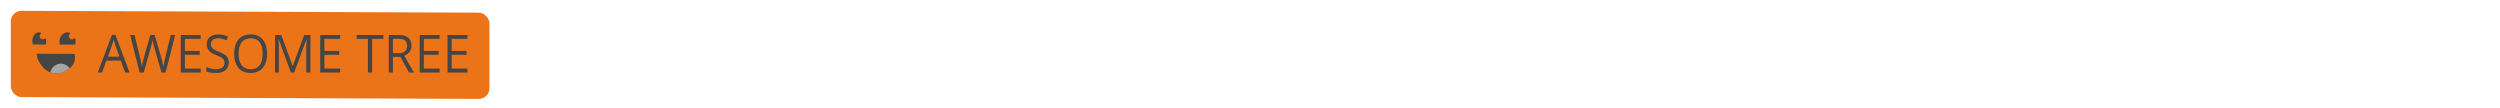 <?xml version="1.0" encoding="utf-8"?>
<svg preserveAspectRatio="xMinYMid meet" height="1em" viewBox="-24 -24 371 80" xmlns="http://www.w3.org/2000/svg" xmlns:bx="https://boxy-svg.com">
  <defs>
    <linearGradient id="gradient-1" bx:pinned="true"/>
  </defs>
  <rect style="fill: rgb(235, 115, 24); stroke: rgb(186, 218, 85); stroke-width: 0px;" transform="matrix(1, 0.004, 0, 1, -34.837, -25.283)" x="18.837" y="9.201" width="355.184" height="63.999" rx="7.983" ry="7.983"/>
  <g transform="matrix(0.066, 0, 0, 0.066, -5.491, -12.303)" bx:origin="0.384797 0.5">
    <path d="M 234 323 C 239 317 240 283 236 265 C 233 249 232 249 226 255 C 212 269 188 269 174 255 C 159 237 162 214 180 200 C 183 197 185 195 185 194 C 184 190 163 186 151 187 C 109 191 93.4 227 84.8 264 C 81.8 281 83.8 317 88.8 323 L 234 323 Z" fill="#454546"/>
    <path d="M 565 324 C 569 319 570 290 569 274 C 567 260 563 250 561 250 C 560 250 558 252 555 255 C 538 272 508 268 497 246 C 490 230 493 215 505 203 C 509 199 512 195 512 194 C 512 194 508 192 504 191 C 453 174 399 211 389 271 C 386 286 389 314 392 324 Z" fill="#454546"/>
    <path d="M 372 647 C 424 641 470 619 510 585 C 538 560 556 529 561 498 C 565 478 562 441 556 428 L 133 427 C 131 483 172 545 207 584 C 238 618 279 638 323 647 C 334 649 361 649 372 647 Z" fill="#454546"/>
    <path d="M 504 590 C 504 590 458 630 399 643 C 333 658 285 636 285 636 C 285 636 299 560 378 541 C 454 523 504 590 504 590 Z" fill="#a5a5a5"/>
  </g>
  <path d="M 688.004 478.053 L 684.814 478.053 L 681.514 469.623 L 670.884 469.623 L 667.624 478.053 L 664.504 478.053 L 674.984 451.433 L 677.584 451.433 L 688.004 478.053 Z M 671.974 466.843 L 680.554 466.843 L 677.474 458.633 C 677.074 457.593 676.661 456.316 676.234 454.803 C 675.967 455.963 675.587 457.24 675.094 458.633 L 671.974 466.843 ZM 721.886 451.543 L 714.796 478.053 L 711.746 478.053 L 706.396 460.303 C 706.143 459.516 705.86 458.523 705.546 457.323 C 705.233 456.13 705.07 455.41 705.056 455.163 C 704.79 456.763 704.366 458.51 703.786 460.403 L 698.596 478.053 L 695.546 478.053 L 688.496 451.543 L 691.756 451.543 L 695.946 467.913 C 696.526 470.213 696.95 472.293 697.216 474.153 C 697.543 471.94 698.026 469.776 698.666 467.663 L 703.416 451.543 L 706.686 451.543 L 711.676 467.803 C 712.256 469.676 712.746 471.793 713.146 474.153 C 713.373 472.44 713.806 470.35 714.446 467.883 L 718.616 451.543 L 721.886 451.543 ZM 740.82 475.293 L 740.82 478.053 L 726.04 478.053 L 726.04 451.543 L 740.82 451.543 L 740.82 454.273 L 729.12 454.273 L 729.12 462.823 L 740.11 462.823 L 740.11 465.543 L 729.12 465.543 L 729.12 475.293 L 740.82 475.293 ZM 761.655 471.003 C 761.655 473.336 760.808 475.153 759.115 476.453 C 757.422 477.76 755.125 478.413 752.225 478.413 C 749.078 478.413 746.658 478.01 744.965 477.203 L 744.965 474.223 C 746.052 474.683 747.238 475.046 748.525 475.313 C 749.805 475.58 751.075 475.713 752.335 475.713 C 754.388 475.713 755.935 475.323 756.975 474.543 C 758.015 473.763 758.535 472.68 758.535 471.293 C 758.535 470.373 758.348 469.62 757.975 469.033 C 757.608 468.446 756.992 467.903 756.125 467.403 C 755.265 466.91 753.952 466.35 752.185 465.723 C 749.718 464.836 747.955 463.79 746.895 462.583 C 745.842 461.376 745.315 459.8 745.315 457.853 C 745.315 455.806 746.082 454.18 747.615 452.973 C 749.148 451.766 751.178 451.163 753.705 451.163 C 756.345 451.163 758.772 451.646 760.985 452.613 L 760.015 455.293 C 757.828 454.373 755.702 453.913 753.635 453.913 C 752.002 453.913 750.725 454.263 749.805 454.963 C 748.892 455.67 748.435 456.643 748.435 457.883 C 748.435 458.803 748.602 459.556 748.935 460.143 C 749.275 460.73 749.848 461.27 750.655 461.763 C 751.455 462.25 752.685 462.79 754.345 463.383 C 757.125 464.376 759.038 465.44 760.085 466.573 C 761.132 467.713 761.655 469.19 761.655 471.003 ZM 790.088 464.763 C 790.088 469.003 789.015 472.34 786.868 474.773 C 784.722 477.2 781.738 478.413 777.918 478.413 C 774.012 478.413 770.998 477.22 768.878 474.833 C 766.758 472.446 765.698 469.076 765.698 464.723 C 765.698 460.41 766.762 457.063 768.888 454.683 C 771.015 452.31 774.038 451.123 777.958 451.123 C 781.765 451.123 784.738 452.333 786.878 454.753 C 789.018 457.166 790.088 460.503 790.088 464.763 Z M 768.958 464.763 C 768.958 468.35 769.725 471.073 771.258 472.933 C 772.785 474.786 775.005 475.713 777.918 475.713 C 780.858 475.713 783.078 474.79 784.578 472.943 C 786.072 471.09 786.818 468.363 786.818 464.763 C 786.818 461.196 786.072 458.49 784.578 456.643 C 783.085 454.803 780.878 453.883 777.958 453.883 C 775.018 453.883 772.785 454.81 771.258 456.663 C 769.725 458.516 768.958 461.216 768.958 464.763 ZM 810.213 478.053 L 807.733 478.053 L 798.733 454.553 L 798.593 454.553 C 798.76 456.413 798.843 458.623 798.843 461.183 L 798.843 478.053 L 796.003 478.053 L 796.003 451.543 L 800.643 451.543 L 809.033 473.413 L 809.183 473.413 L 817.653 451.543 L 822.253 451.543 L 822.253 478.053 L 819.173 478.053 L 819.173 460.973 C 819.173 459.013 819.26 456.883 819.433 454.583 L 819.283 454.583 L 810.213 478.053 ZM 844.314 475.293 L 844.314 478.053 L 829.534 478.053 L 829.534 451.543 L 844.314 451.543 L 844.314 454.273 L 832.614 454.273 L 832.614 462.823 L 843.604 462.823 L 843.604 465.543 L 832.614 465.543 L 832.614 475.293 L 844.314 475.293 ZM 867.997 454.273 L 867.997 478.053 L 864.907 478.053 L 864.907 454.273 L 856.517 454.273 L 856.517 451.543 L 876.387 451.543 L 876.387 454.273 L 867.997 454.273 ZM 888.993 467.023 L 883.463 467.023 L 883.463 478.053 L 880.383 478.053 L 880.383 451.543 L 887.653 451.543 C 890.907 451.543 893.31 452.163 894.863 453.403 C 896.417 454.65 897.193 456.526 897.193 459.033 C 897.193 462.54 895.413 464.91 891.853 466.143 L 899.053 478.053 L 895.413 478.053 L 888.993 467.023 Z M 883.463 454.243 L 883.463 464.383 L 887.683 464.383 C 889.863 464.383 891.46 463.95 892.473 463.083 C 893.487 462.216 893.993 460.92 893.993 459.193 C 893.993 457.44 893.477 456.176 892.443 455.403 C 891.41 454.63 889.753 454.243 887.473 454.243 L 883.463 454.243 ZM 918.122 475.293 L 918.122 478.053 L 903.342 478.053 L 903.342 451.543 L 918.122 451.543 L 918.122 454.273 L 906.422 454.273 L 906.422 462.823 L 917.412 462.823 L 917.412 465.543 L 906.422 465.543 L 906.422 475.293 L 918.122 475.293 ZM 938.777 475.293 L 938.777 478.053 L 923.997 478.053 L 923.997 451.543 L 938.777 451.543 L 938.777 454.273 L 927.077 454.273 L 927.077 462.823 L 938.067 462.823 L 938.067 465.543 L 927.077 465.543 L 927.077 475.293 L 938.777 475.293 Z" transform="matrix(1, 0, 0, 1.05, -615.922, -472.157)" style="fill: rgb(69, 69, 70); line-height: 495.209px; white-space: pre;"/>
</svg>
